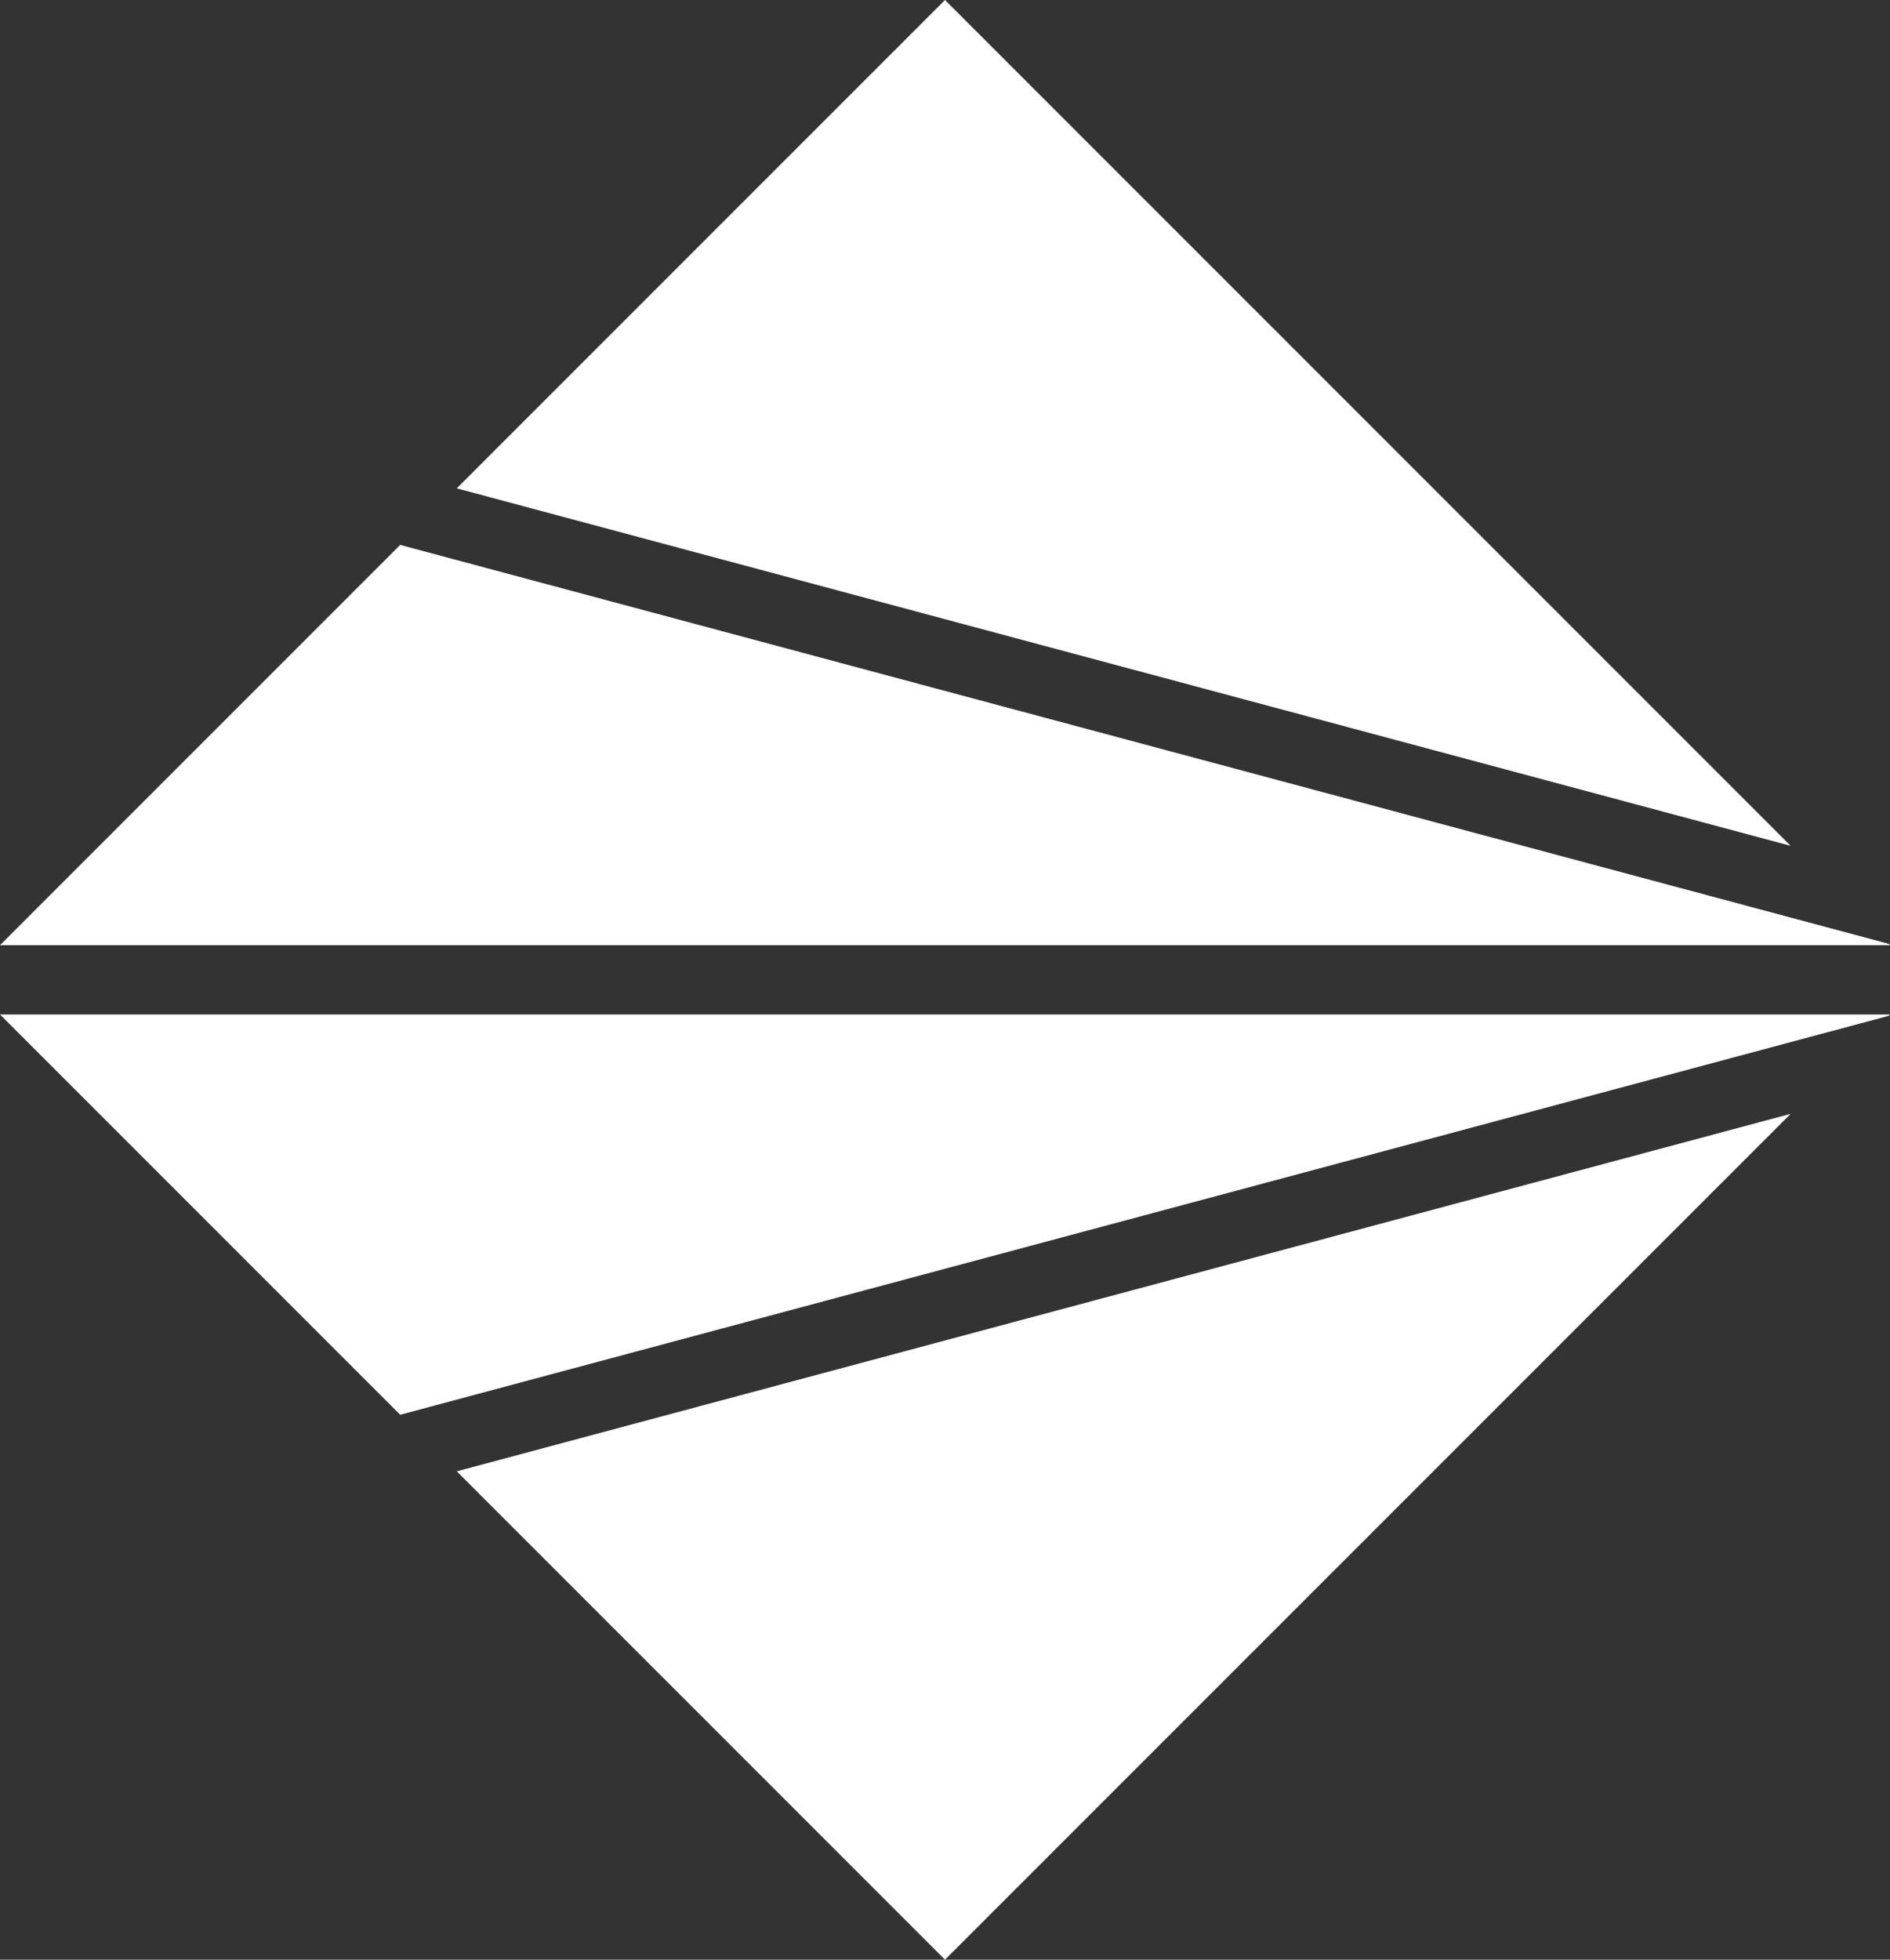<svg width="273" height="283" viewBox="0 0 273 283" fill="none" xmlns="http://www.w3.org/2000/svg">
<rect x="0" y="0" width="273" height="283" fill="#333333" stroke="none"/>
<path fill-rule="evenodd" clip-rule="evenodd" d="M258.652 160.85L136.5 283L65.976 212.477L258.652 160.85ZM273 146.502L272.802 146.701L57.806 204.308L0 146.502H273ZM57.806 78.692L272.802 136.299L273 136.497H0L57.806 78.692ZM136.5 0L258.652 122.149L65.976 70.522L136.5 0Z" fill="white"/>
</svg>
